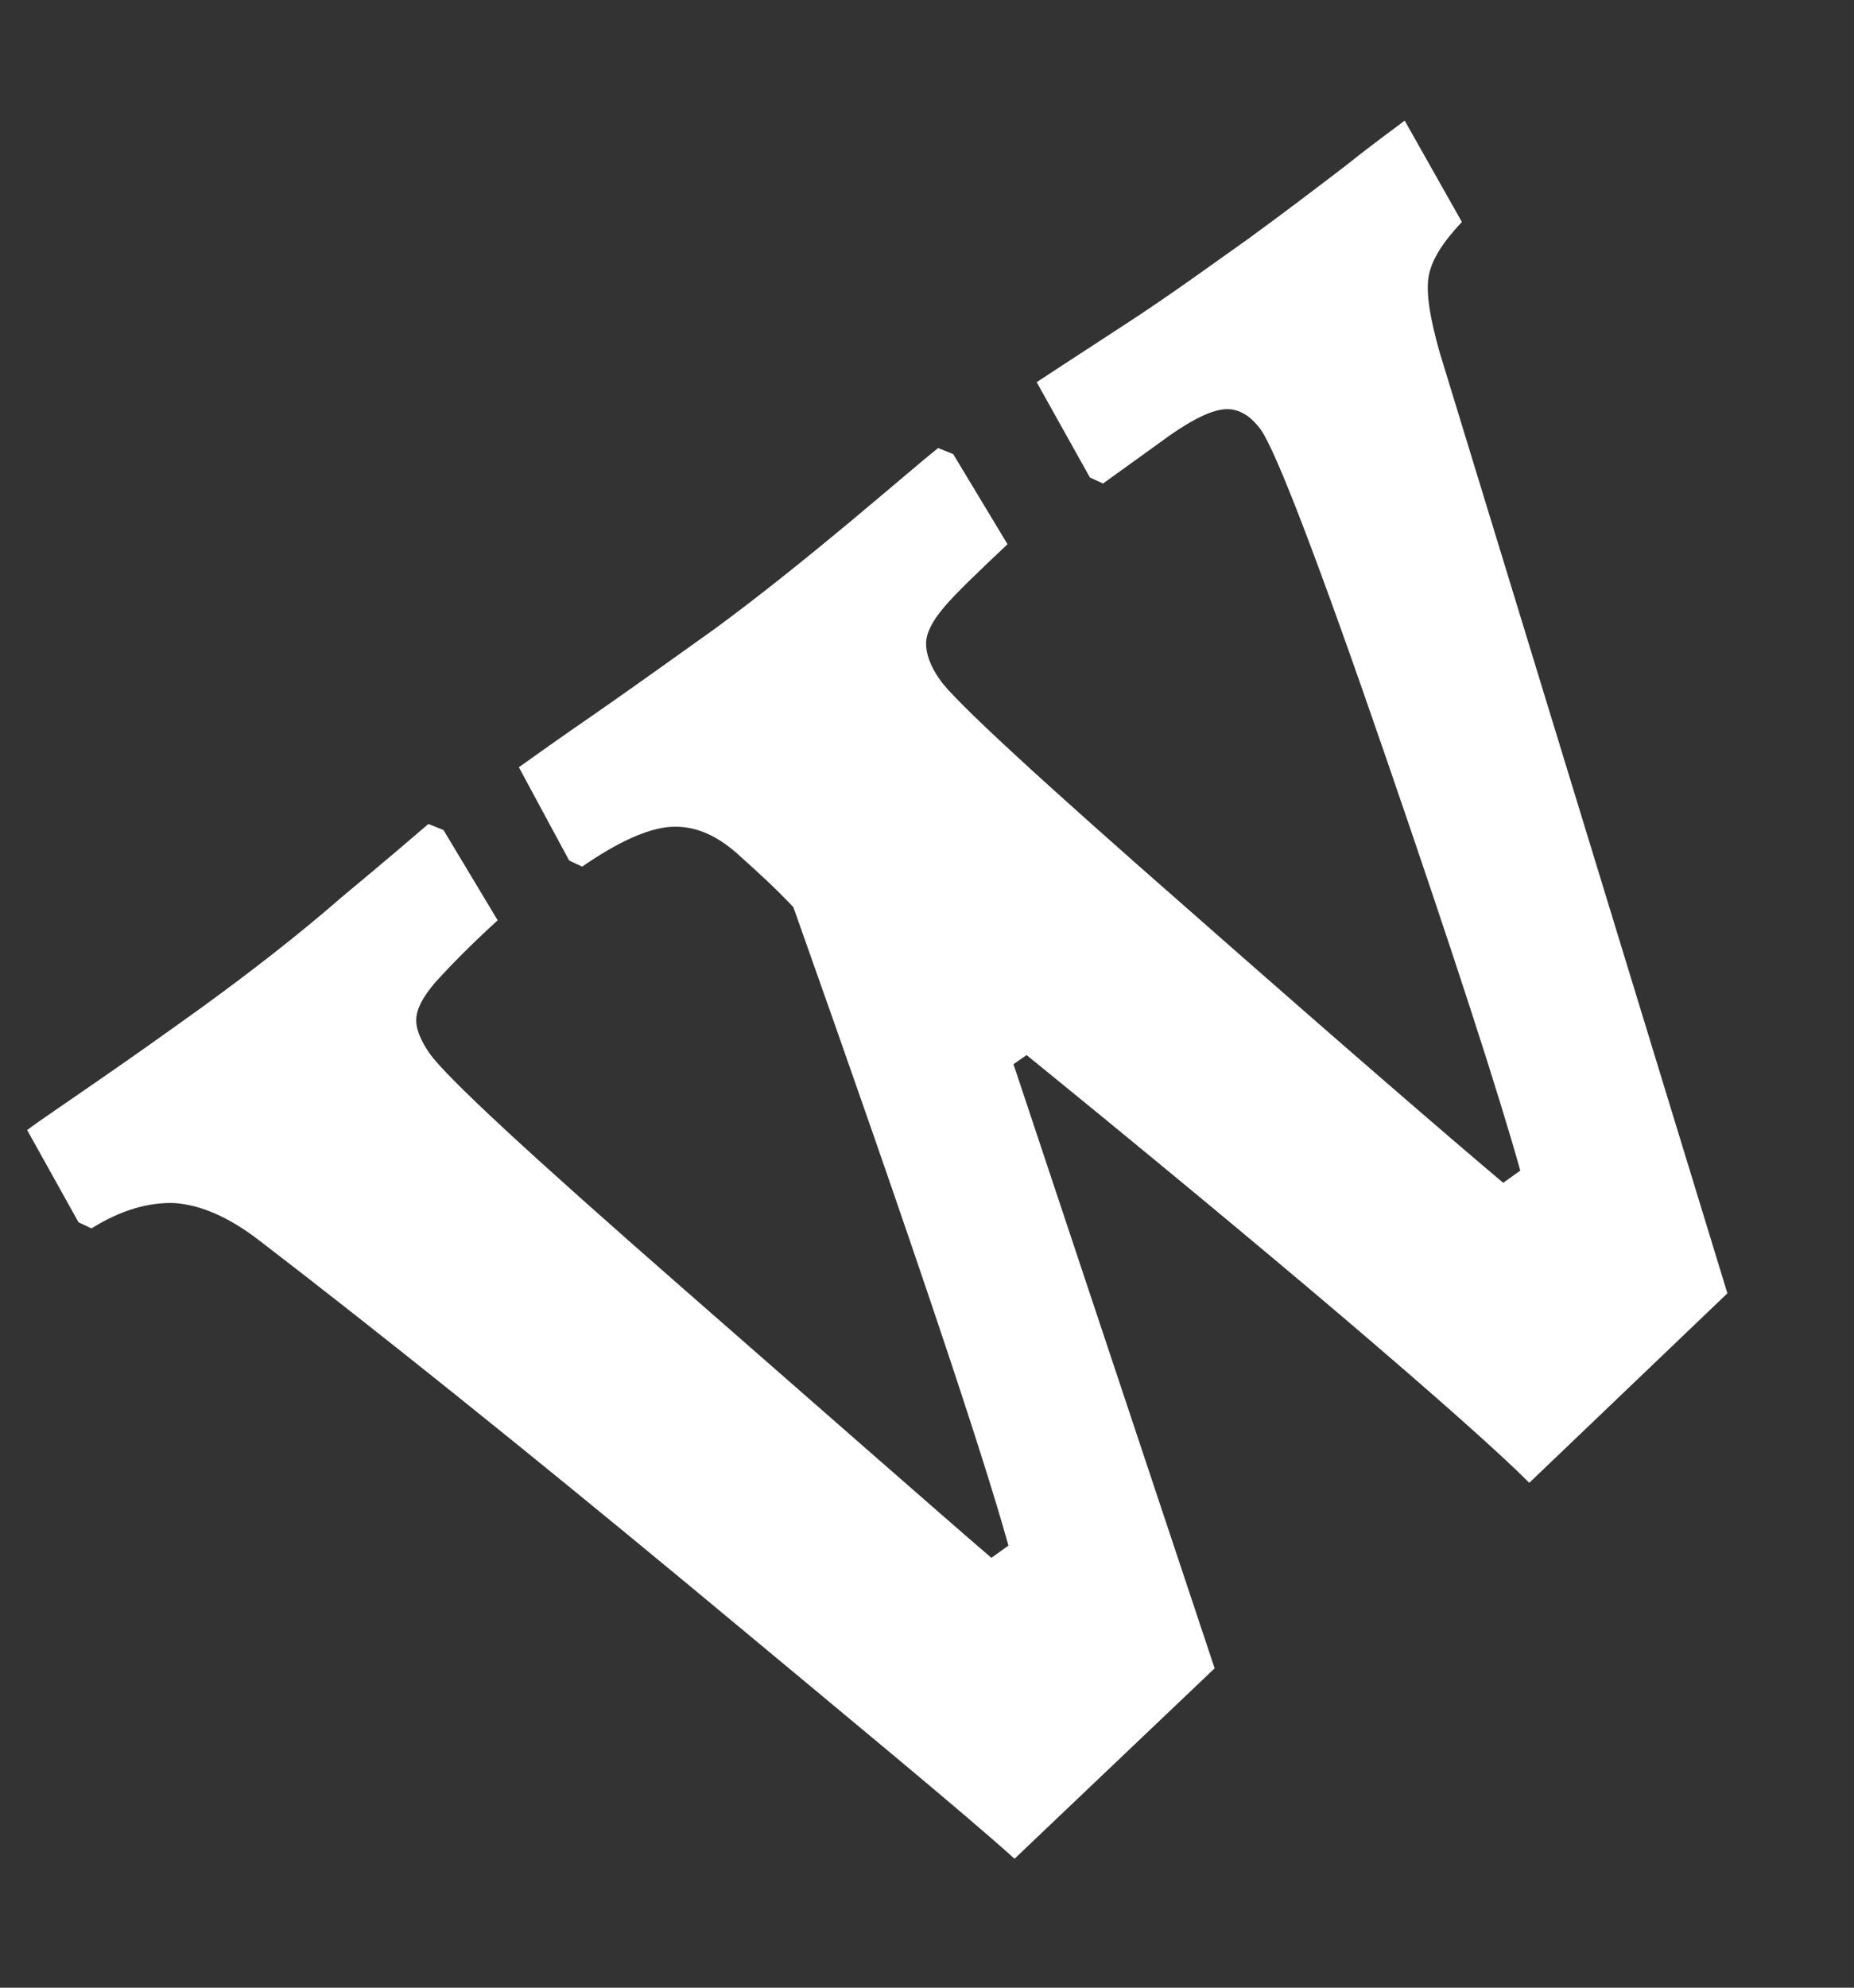 <svg width="14" height="15" viewBox="0 0 14 15" fill="none" xmlns="http://www.w3.org/2000/svg">
<rect x="0" y="0" width="14" height="15" fill="#333333" stroke="none"/>
<path d="M5.193 11.955C3.926 10.907 2.847 10.043 1.959 9.362C1.731 9.186 1.519 9.094 1.321 9.079C1.124 9.071 0.911 9.132 0.691 9.27L0.593 9.224L0.205 8.528C0.296 8.459 0.479 8.337 0.744 8.153C1.01 7.97 1.268 7.786 1.534 7.595C1.891 7.335 2.248 7.06 2.582 6.769C2.923 6.486 3.136 6.303 3.235 6.218L3.349 6.264L3.758 6.945C3.531 7.152 3.379 7.312 3.288 7.412C3.197 7.519 3.151 7.603 3.144 7.679C3.136 7.756 3.174 7.848 3.242 7.947C3.371 8.131 4.009 8.719 5.155 9.721C6.302 10.723 7.076 11.404 7.486 11.756L7.615 11.664C7.418 10.953 6.879 9.347 5.991 6.846C5.854 6.7 5.71 6.57 5.565 6.44C5.391 6.287 5.224 6.226 5.049 6.241C4.882 6.257 4.662 6.356 4.396 6.54L4.298 6.494L3.918 5.79C4.024 5.714 4.229 5.568 4.518 5.369C4.814 5.163 5.102 4.956 5.391 4.75C5.725 4.505 6.059 4.237 6.408 3.947C6.757 3.656 6.978 3.465 7.084 3.381L7.198 3.427L7.608 4.107C7.38 4.322 7.213 4.482 7.129 4.582C7.038 4.689 6.993 4.78 6.993 4.857C6.993 4.933 7.023 5.025 7.099 5.132C7.213 5.293 7.843 5.874 8.997 6.884C10.144 7.893 10.933 8.574 11.351 8.926L11.48 8.834C11.32 8.261 10.986 7.228 10.47 5.729C9.954 4.23 9.635 3.404 9.521 3.243C9.437 3.128 9.339 3.075 9.232 3.09C9.119 3.105 8.959 3.19 8.754 3.343L8.329 3.649L8.23 3.603L7.828 2.884C7.934 2.815 8.154 2.67 8.496 2.448C8.838 2.226 9.141 2.004 9.422 1.805C9.696 1.606 9.946 1.415 10.166 1.247C10.386 1.071 10.538 0.964 10.607 0.91L11.039 1.675C10.895 1.828 10.812 1.958 10.789 2.081C10.766 2.203 10.796 2.394 10.872 2.662L13.044 9.76L11.548 11.19C11.335 10.976 10.872 10.563 10.144 9.943C9.415 9.324 8.618 8.666 7.752 7.962L7.653 8.031L9.172 12.59L7.661 14.027C7.289 13.691 6.454 13.003 5.193 11.955Z" fill="white"/>
</svg>
